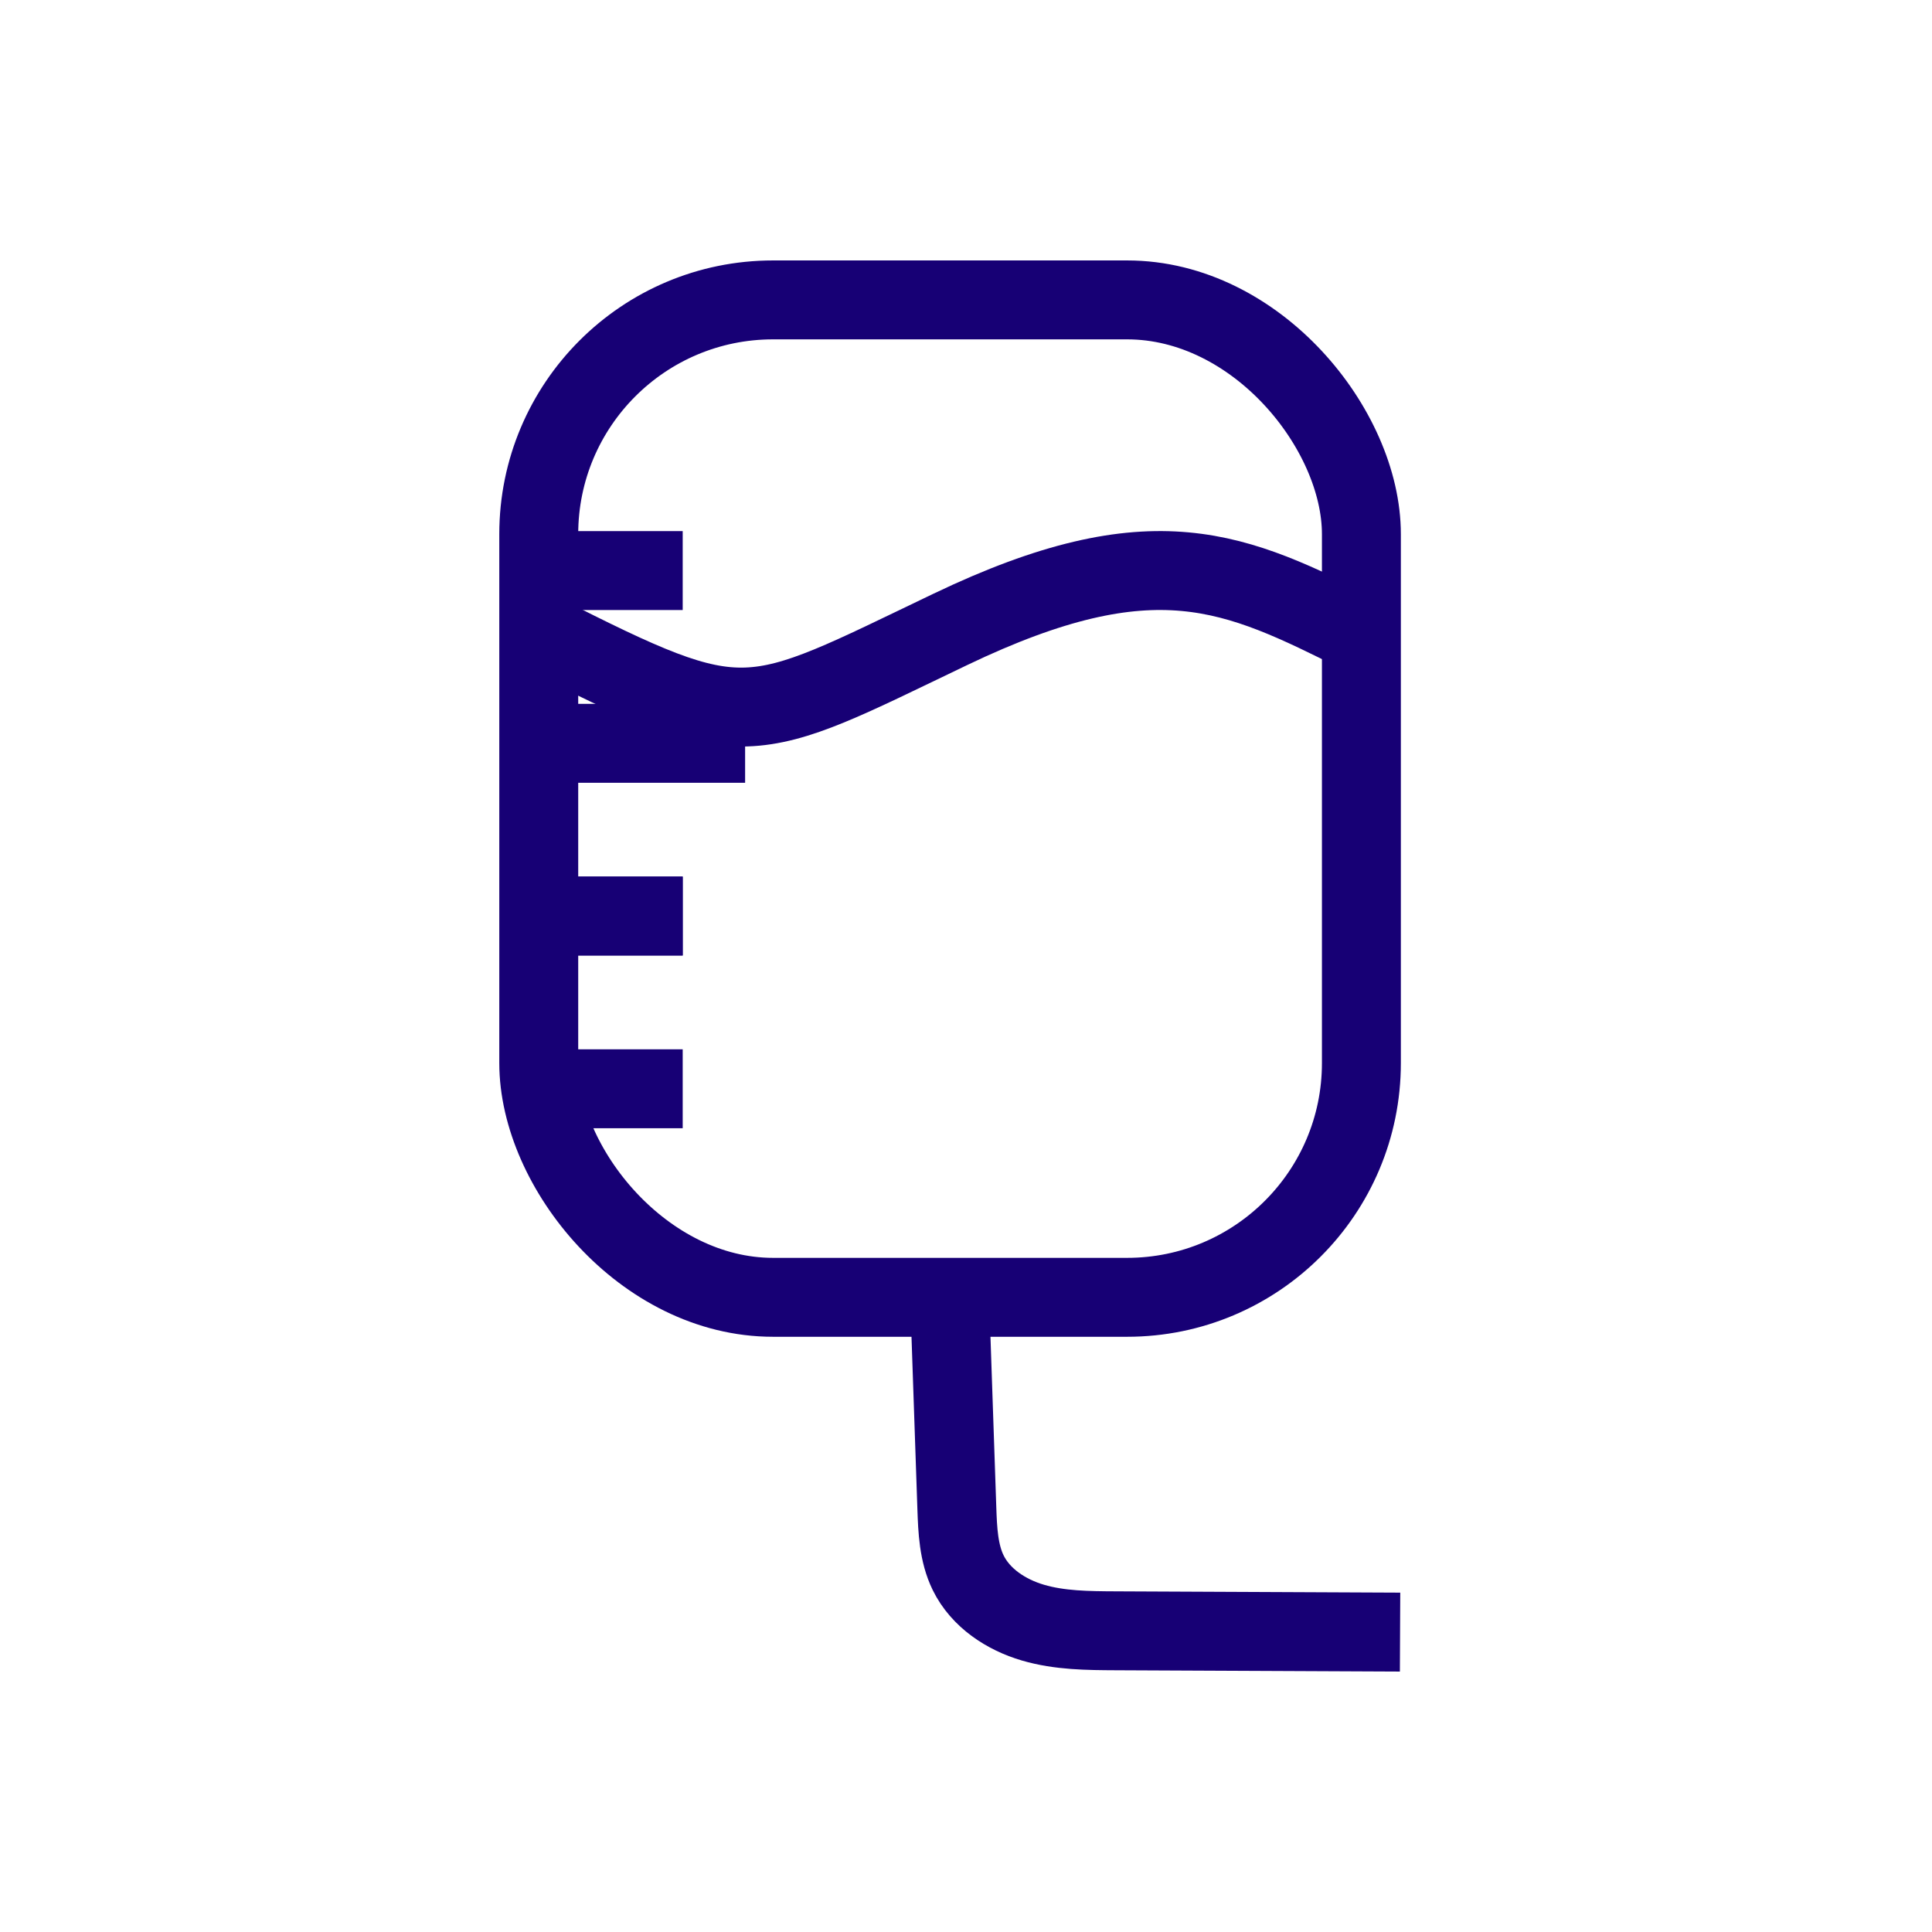 <?xml version="1.0" encoding="UTF-8"?>
<svg id="Layer_1" data-name="Layer 1" xmlns="http://www.w3.org/2000/svg" viewBox="0 0 612 612">
  <defs>
    <style>
      .cls-1, .cls-2 {
        fill: #fff;
      }

      .cls-1, .cls-3 {
        stroke: #170075;
        stroke-miterlimit: 10;
        stroke-width: 25px;
      }

      .cls-2 {
        stroke-width: 0px;
      }

      .cls-3 {
        fill: none;
      }
    </style>
  </defs>
  <rect class="cls-2" width="612" height="612"/>
  <rect class="cls-3" x="170.66" y="95" width="260.59" height="315.95" rx="74.21" ry="74.21"/>
  <line class="cls-1" x1="168.6" y1="180.74" x2="216.26" y2="180.74"/>
  <line class="cls-1" x1="168.5" y1="235.46" x2="236.03" y2="235.46"/>
  <line class="cls-1" x1="168.6" y1="290.17" x2="216.26" y2="290.17"/>
  <line class="cls-1" x1="168.6" y1="290.17" x2="216.26" y2="290.17"/>
  <line class="cls-1" x1="168.6" y1="344.89" x2="216.26" y2="344.89"/>
  <path class="cls-3" d="m171.03,200.36c65.59,33.27,65.35,29.98,130.03-1,64.68-30.98,90.35-18.23,129.81,1.49"/>
  <path class="cls-3" d="m300.95,414.9c.72,20.96,1.43,41.91,2.15,62.87.24,6.96.54,14.18,3.58,20.41,3.94,8.05,12.03,13.33,20.51,15.82,8.48,2.49,17.44,2.55,26.26,2.59,30.02.14,60.03.27,90.05.41"/>
</svg>